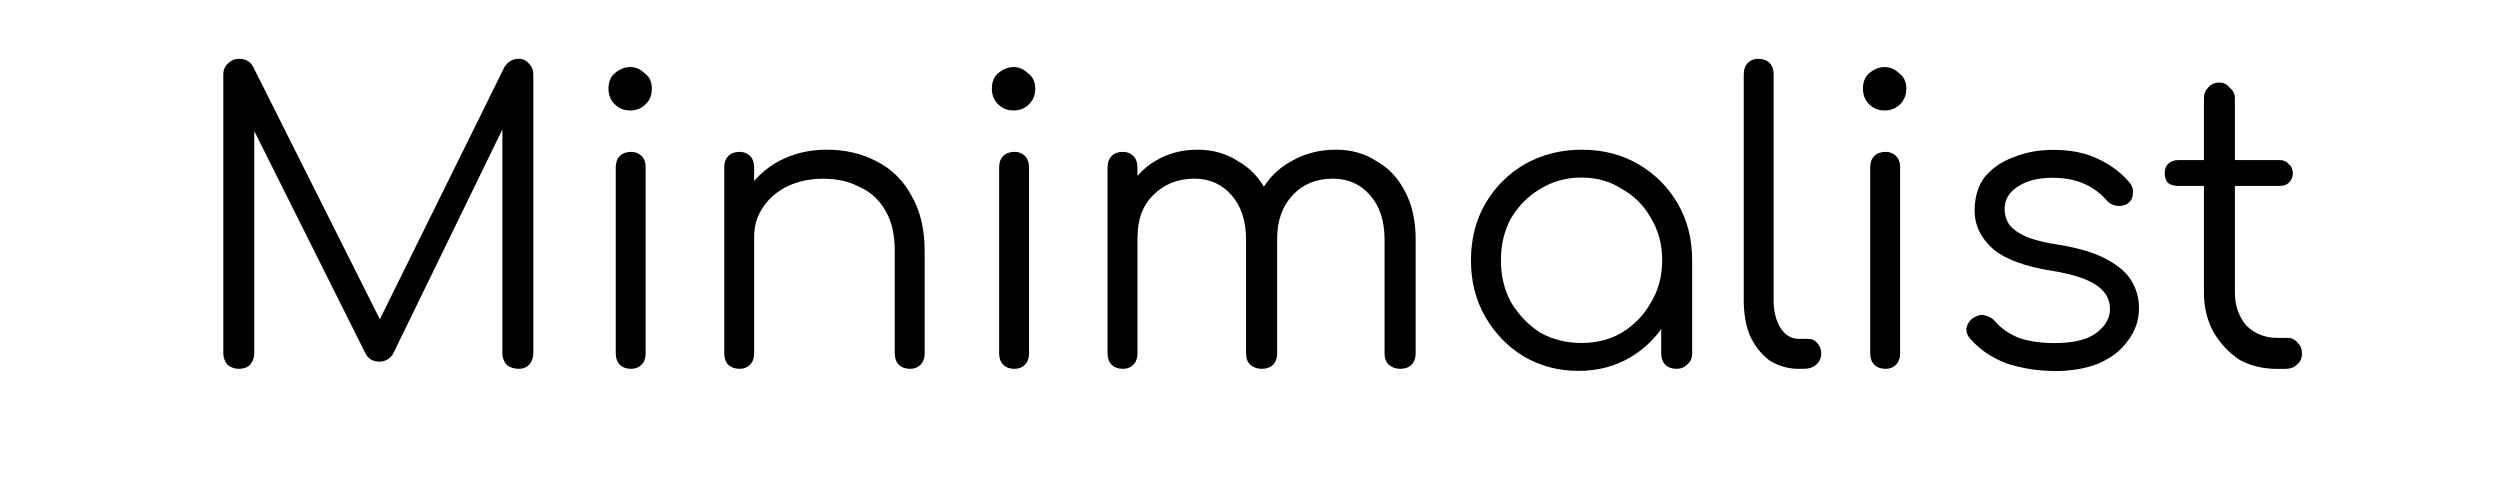 <svg version="1.1" viewBox="0.0 0.0 37.795 7.559" fill="none" stroke="none" stroke-linecap="square" stroke-miterlimit="10" xmlns:xlink="http://www.w3.org/1999/xlink" xmlns="http://www.w3.org/2000/svg"><clipPath id="p.0"><path d="m0 0l37.795 0l0 7.559l-37.795 0l0 -7.559z" clip-rule="nonzero"/></clipPath><g clip-path="url(#p.0)"><path fill="#000000" fill-opacity="0.0" d="m0 0l37.795 0l0 7.559l-37.795 0z" fill-rule="evenodd"/><path fill="#000000" fill-opacity="0.0" d="m0 0l37.795 0l0 7.559l-37.795 0z" fill-rule="evenodd"/><path fill="#000000" d="m3.61 5.576q-0.094 0 -0.172 -0.062q-0.062 -0.078 -0.062 -0.172l0 -4.219q0 -0.094 0.062 -0.156q0.078 -0.078 0.172 -0.078q0.156 0 0.219 0.125l2.016 4.016l-0.203 0l1.984 -4.016q0.078 -0.125 0.219 -0.125q0.094 0 0.156 0.078q0.062 0.062 0.062 0.156l0 4.219q0 0.094 -0.062 0.172q-0.062 0.062 -0.156 0.062q-0.109 0 -0.188 -0.062q-0.062 -0.078 -0.062 -0.172l0 -3.609l0.109 0l-1.766 3.625q-0.078 0.109 -0.203 0.109q-0.156 0 -0.219 -0.141l-1.781 -3.562l0.109 -0.031l0 3.609q0 0.094 -0.062 0.172q-0.062 0.062 -0.172 0.062zm5.933 0q-0.109 0 -0.172 -0.062q-0.062 -0.062 -0.062 -0.172l0 -2.812q0 -0.109 0.062 -0.172q0.062 -0.062 0.172 -0.062q0.094 0 0.156 0.062q0.062 0.062 0.062 0.172l0 2.812q0 0.109 -0.062 0.172q-0.062 0.062 -0.156 0.062zm-0.016 -3.906q-0.141 0 -0.234 -0.094q-0.094 -0.094 -0.094 -0.234q0 -0.156 0.094 -0.234q0.109 -0.094 0.234 -0.094q0.125 0 0.219 0.094q0.109 0.078 0.109 0.234q0 0.141 -0.094 0.234q-0.094 0.094 -0.234 0.094zm4.234 3.906q-0.109 0 -0.172 -0.062q-0.062 -0.062 -0.062 -0.172l0 -1.547q0 -0.375 -0.141 -0.609q-0.141 -0.25 -0.391 -0.359q-0.234 -0.125 -0.547 -0.125q-0.297 0 -0.531 0.109q-0.234 0.109 -0.375 0.312q-0.141 0.203 -0.141 0.453l-0.328 0q0.016 -0.375 0.203 -0.672q0.188 -0.297 0.5 -0.469q0.328 -0.172 0.719 -0.172q0.422 0 0.75 0.172q0.344 0.172 0.531 0.516q0.203 0.344 0.203 0.844l0 1.547q0 0.109 -0.062 0.172q-0.062 0.062 -0.156 0.062zm-2.578 0q-0.109 0 -0.172 -0.062q-0.062 -0.062 -0.062 -0.172l0 -2.812q0 -0.109 0.062 -0.172q0.062 -0.062 0.172 -0.062q0.094 0 0.156 0.062q0.062 0.062 0.062 0.172l0 2.812q0 0.109 -0.062 0.172q-0.062 0.062 -0.156 0.062zm4.156 0q-0.109 0 -0.172 -0.062q-0.062 -0.062 -0.062 -0.172l0 -2.812q0 -0.109 0.062 -0.172q0.062 -0.062 0.172 -0.062q0.094 0 0.156 0.062q0.062 0.062 0.062 0.172l0 2.812q0 0.109 -0.062 0.172q-0.062 0.062 -0.156 0.062zm-0.016 -3.906q-0.141 0 -0.234 -0.094q-0.094 -0.094 -0.094 -0.234q0 -0.156 0.094 -0.234q0.109 -0.094 0.234 -0.094q0.125 0 0.219 0.094q0.109 0.078 0.109 0.234q0 0.141 -0.094 0.234q-0.094 0.094 -0.234 0.094zm5.843 3.906q-0.094 0 -0.172 -0.062q-0.062 -0.062 -0.062 -0.172l0 -1.719q0 -0.422 -0.219 -0.672q-0.219 -0.25 -0.562 -0.25q-0.375 0 -0.609 0.25q-0.234 0.25 -0.234 0.656l-0.422 0q0.016 -0.406 0.172 -0.703q0.172 -0.312 0.469 -0.469q0.297 -0.172 0.672 -0.172q0.344 0 0.609 0.172q0.281 0.156 0.438 0.469q0.156 0.297 0.156 0.719l0 1.719q0 0.109 -0.062 0.172q-0.062 0.062 -0.172 0.062zm-4.188 0q-0.109 0 -0.172 -0.062q-0.062 -0.062 -0.062 -0.172l0 -2.812q0 -0.109 0.062 -0.172q0.062 -0.062 0.172 -0.062q0.094 0 0.156 0.062q0.062 0.062 0.062 0.172l0 2.812q0 0.109 -0.062 0.172q-0.062 0.062 -0.156 0.062zm2.094 0q-0.094 0 -0.172 -0.062q-0.062 -0.062 -0.062 -0.172l0 -1.719q0 -0.422 -0.219 -0.672q-0.219 -0.25 -0.562 -0.25q-0.375 0 -0.625 0.25q-0.234 0.234 -0.234 0.625l-0.328 0q0.016 -0.391 0.172 -0.688q0.156 -0.297 0.422 -0.453q0.281 -0.172 0.641 -0.172q0.344 0 0.609 0.172q0.281 0.156 0.438 0.469q0.156 0.297 0.156 0.719l0 1.719q0 0.109 -0.062 0.172q-0.062 0.062 -0.172 0.062zm4.791 0.031q-0.453 0 -0.828 -0.219q-0.359 -0.219 -0.578 -0.594q-0.219 -0.375 -0.219 -0.859q0 -0.484 0.219 -0.859q0.219 -0.375 0.594 -0.594q0.391 -0.219 0.859 -0.219q0.484 0 0.859 0.219q0.375 0.219 0.594 0.594q0.219 0.375 0.219 0.859l-0.188 0.141q0 0.438 -0.203 0.781q-0.203 0.344 -0.547 0.547q-0.344 0.203 -0.781 0.203zm0.047 -0.422q0.344 0 0.609 -0.156q0.281 -0.172 0.438 -0.453q0.172 -0.281 0.172 -0.641q0 -0.359 -0.172 -0.641q-0.156 -0.281 -0.438 -0.438q-0.266 -0.172 -0.609 -0.172q-0.344 0 -0.625 0.172q-0.266 0.156 -0.438 0.438q-0.156 0.281 -0.156 0.641q0 0.359 0.156 0.641q0.172 0.281 0.438 0.453q0.281 0.156 0.625 0.156zm1.438 0.391q-0.109 0 -0.172 -0.062q-0.062 -0.062 -0.062 -0.172l0 -1.016l0.109 -0.484l0.359 0.094l0 1.406q0 0.109 -0.078 0.172q-0.062 0.062 -0.156 0.062zm1.843 0q-0.234 0 -0.438 -0.125q-0.188 -0.141 -0.297 -0.375q-0.094 -0.234 -0.094 -0.531l0 -3.422q0 -0.109 0.062 -0.172q0.062 -0.062 0.156 -0.062q0.109 0 0.172 0.062q0.062 0.062 0.062 0.172l0 3.422q0 0.25 0.109 0.422q0.109 0.156 0.266 0.156l0.141 0q0.094 0 0.141 0.062q0.062 0.062 0.062 0.156q0 0.109 -0.078 0.172q-0.062 0.062 -0.188 0.062l-0.078 0zm1.317 0q-0.109 0 -0.172 -0.062q-0.062 -0.062 -0.062 -0.172l0 -2.812q0 -0.109 0.062 -0.172q0.062 -0.062 0.172 -0.062q0.094 0 0.156 0.062q0.062 0.062 0.062 0.172l0 2.812q0 0.109 -0.062 0.172q-0.062 0.062 -0.156 0.062zm-0.016 -3.906q-0.141 0 -0.234 -0.094q-0.094 -0.094 -0.094 -0.234q0 -0.156 0.094 -0.234q0.109 -0.094 0.234 -0.094q0.125 0 0.219 0.094q0.109 0.078 0.109 0.234q0 0.141 -0.094 0.234q-0.094 0.094 -0.234 0.094zm2.562 3.938q-0.359 0 -0.703 -0.109q-0.344 -0.125 -0.562 -0.375q-0.062 -0.062 -0.062 -0.156q0.016 -0.094 0.094 -0.156q0.094 -0.062 0.172 -0.047q0.094 0.016 0.156 0.078q0.141 0.172 0.375 0.266q0.234 0.078 0.531 0.078q0.438 0 0.641 -0.156q0.203 -0.156 0.203 -0.359q0 -0.219 -0.203 -0.359q-0.203 -0.141 -0.672 -0.219q-0.609 -0.094 -0.891 -0.328q-0.281 -0.25 -0.281 -0.578q0 -0.312 0.156 -0.516q0.172 -0.203 0.438 -0.297q0.266 -0.109 0.594 -0.109q0.406 0 0.688 0.141q0.297 0.141 0.484 0.375q0.047 0.078 0.031 0.156q0 0.078 -0.078 0.141q-0.078 0.047 -0.172 0.031q-0.094 -0.016 -0.156 -0.094q-0.156 -0.172 -0.359 -0.25q-0.188 -0.078 -0.453 -0.078q-0.328 0 -0.531 0.141q-0.188 0.125 -0.188 0.328q0 0.141 0.078 0.25q0.078 0.094 0.25 0.172q0.188 0.078 0.516 0.125q0.453 0.078 0.703 0.219q0.266 0.141 0.375 0.328q0.109 0.188 0.109 0.406q0 0.281 -0.172 0.5q-0.156 0.219 -0.453 0.344q-0.281 0.109 -0.656 0.109zm3.375 -0.031q-0.328 0 -0.578 -0.141q-0.234 -0.156 -0.391 -0.422q-0.141 -0.266 -0.141 -0.594l0 -2.938q0 -0.094 0.062 -0.156q0.062 -0.078 0.172 -0.078q0.094 0 0.156 0.078q0.078 0.062 0.078 0.156l0 2.938q0 0.297 0.172 0.5q0.188 0.188 0.469 0.188l0.156 0q0.094 0 0.156 0.078q0.062 0.062 0.062 0.156q0 0.109 -0.078 0.172q-0.062 0.062 -0.172 0.062l-0.125 0zm-1.5 -2.766q-0.094 0 -0.156 -0.047q-0.047 -0.062 -0.047 -0.141q0 -0.094 0.047 -0.141q0.062 -0.062 0.156 -0.062l1.531 0q0.094 0 0.141 0.062q0.062 0.047 0.062 0.141q0 0.078 -0.062 0.141q-0.047 0.047 -0.141 0.047l-1.531 0z" fill-rule="nonzero"/></g></svg>